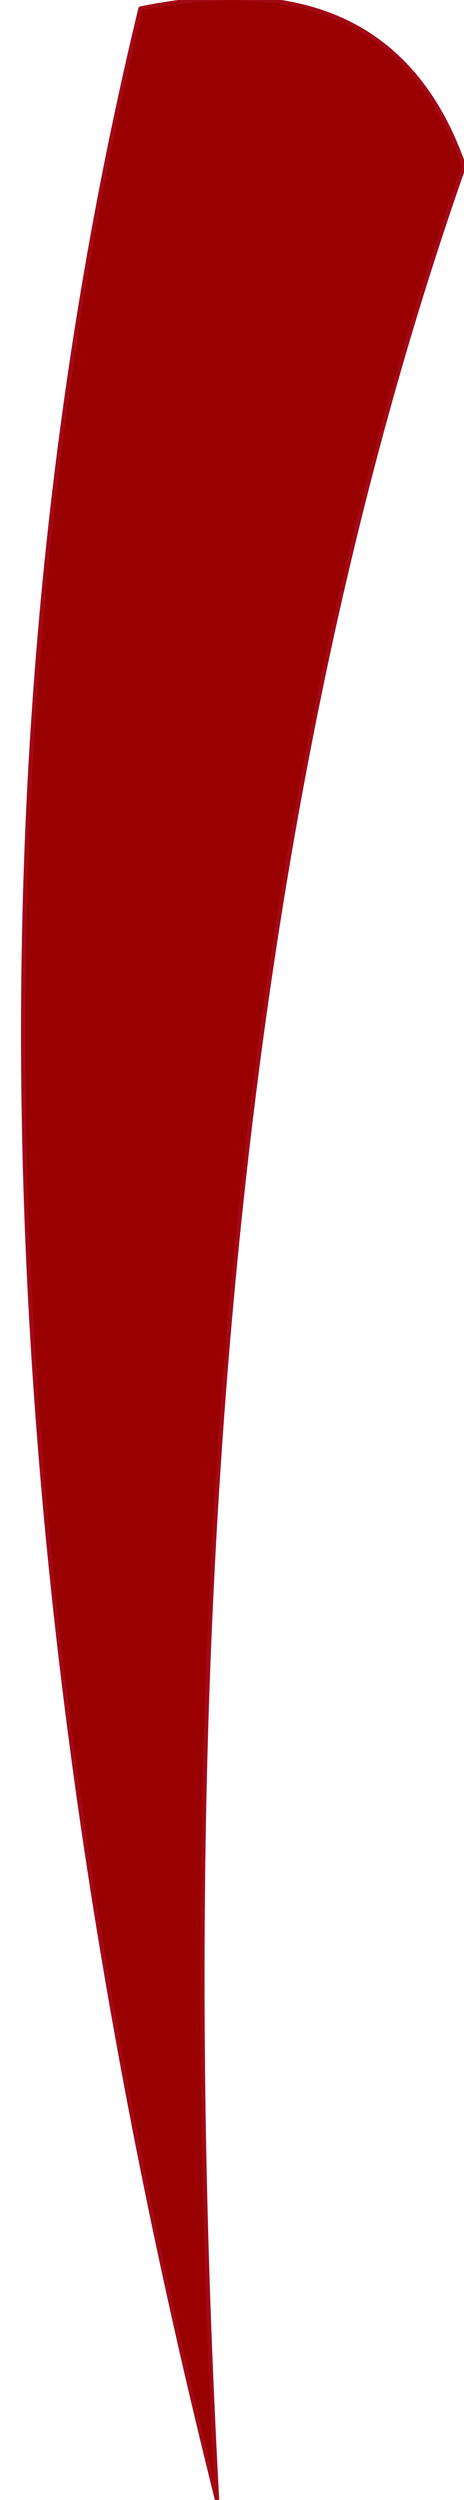 <?xml version="1.0" encoding="UTF-8" standalone="no"?>
<svg xmlns:xlink="http://www.w3.org/1999/xlink" height="29.35px" width="5.45px" xmlns="http://www.w3.org/2000/svg">
  <g transform="matrix(1.0, 0.0, 0.0, 1.0, -1.7, 17.45)">
    <path d="M3.35 -17.35 Q0.2 -4.3 4.25 11.9 3.35 -4.7 7.15 -15.5 6.3 -17.95 3.35 -17.35" fill="#990000" fill-rule="evenodd" stroke="none">
      <animate attributeName="fill" dur="2s" repeatCount="indefinite" values="#990000;#1d4a82"/>
      <animate attributeName="fill-opacity" dur="2s" repeatCount="indefinite" values="1.0;1.0"/>
      <animate attributeName="d" dur="2s" repeatCount="indefinite" values="M3.35 -17.35 Q0.2 -4.3 4.25 11.9 3.35 -4.7 7.15 -15.5 6.3 -17.95 3.35 -17.35;M2.6 -16.3 Q-0.55 -3.25 7.15 8.45 2.6 -3.65 6.4 -14.45 5.55 -16.9 2.6 -16.3"/>
    </path>
    <path d="M3.35 -17.35 Q6.3 -17.95 7.15 -15.5 3.35 -4.7 4.25 11.9 0.2 -4.3 3.35 -17.35 6.3 -17.95 7.15 -15.5 3.35 -4.7 4.25 11.9 0.2 -4.3 3.35 -17.35" fill="none" stroke="#a20915" stroke-linecap="round" stroke-linejoin="round" stroke-width="0.05">
      <animate attributeName="stroke" dur="2s" repeatCount="indefinite" values="#a20915;#434668"/>
      <animate attributeName="stroke-width" dur="2s" repeatCount="indefinite" values="0.05;0.05"/>
      <animate attributeName="fill-opacity" dur="2s" repeatCount="indefinite" values="1.0;1.0"/>
      <animate attributeName="d" dur="2s" repeatCount="indefinite" values="M3.35 -17.35 Q6.3 -17.95 7.15 -15.5 3.35 -4.7 4.25 11.9 0.2 -4.3 3.35 -17.35 6.3 -17.95 7.15 -15.5 3.35 -4.7 4.25 11.9 0.2 -4.3 3.35 -17.35;M2.6 -16.3 Q5.55 -16.9 6.4 -14.45 2.6 -3.65 7.15 8.45 -0.55 -3.25 2.6 -16.3 5.55 -16.9 6.4 -14.45 2.6 -3.65 7.15 8.45 -0.55 -3.25 2.6 -16.3"/>
    </path>
  </g>
</svg>
